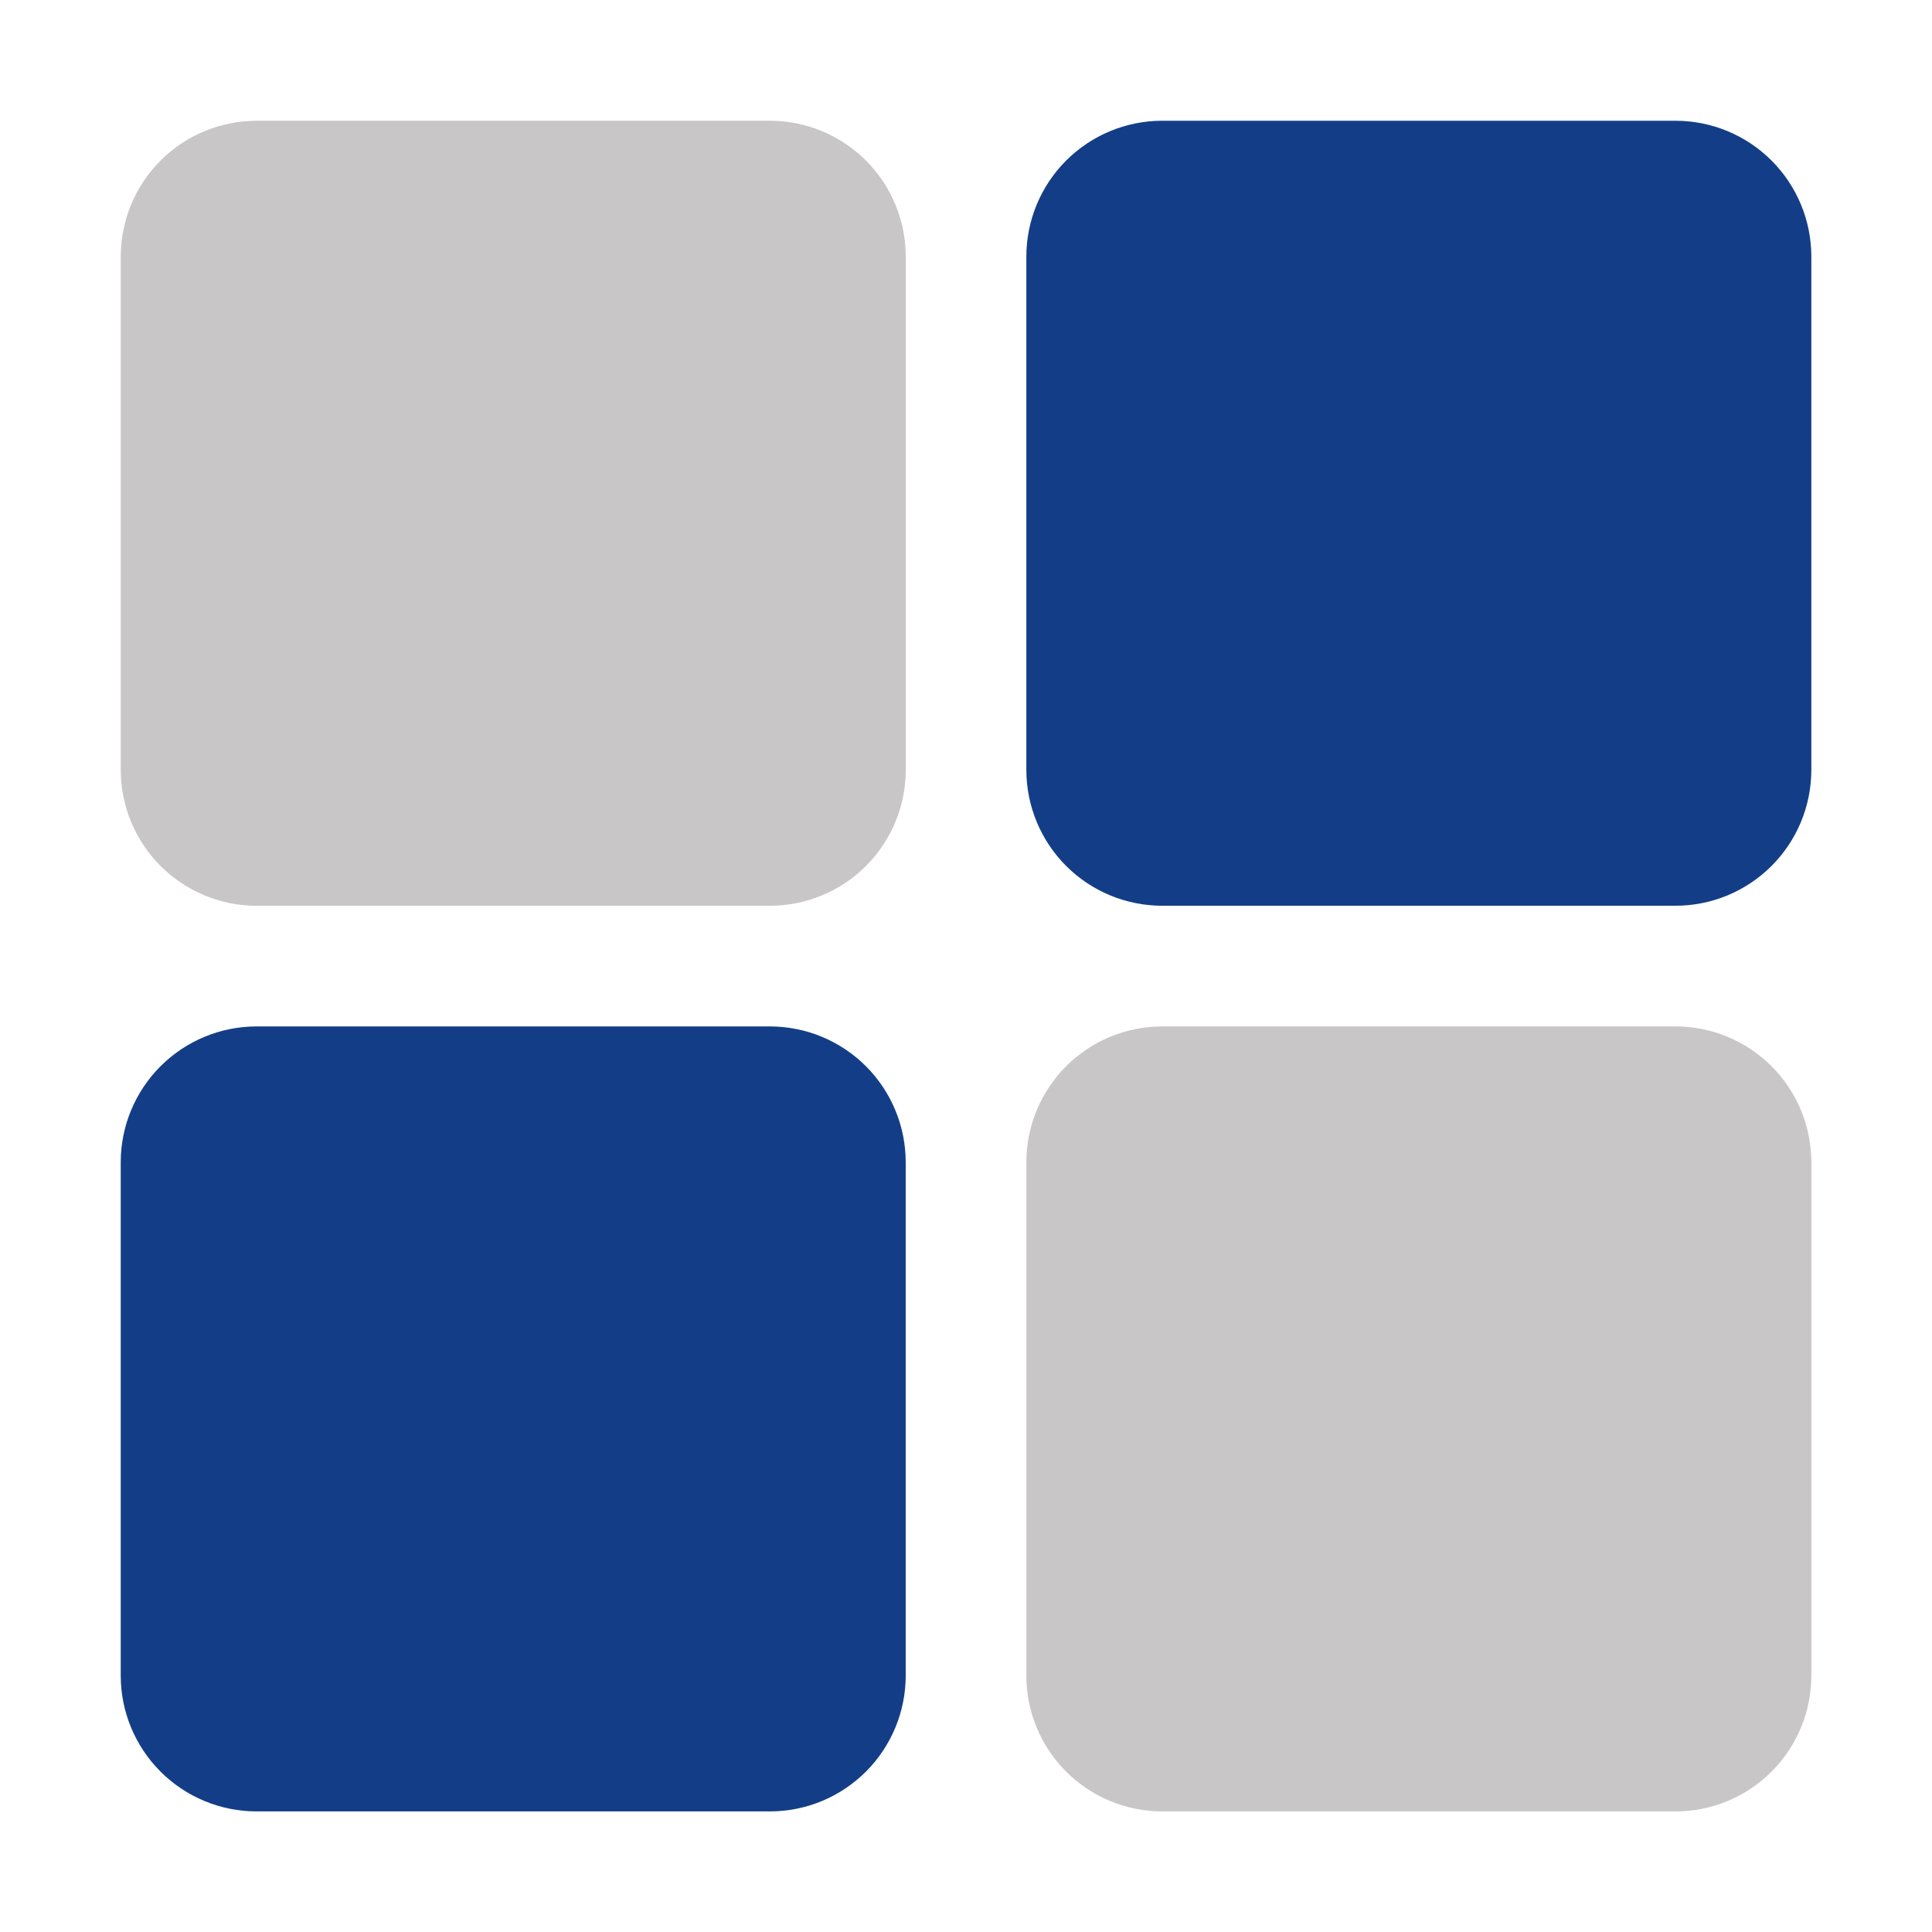 <svg width="160" height="160" viewBox="0 0 160 160" fill="none" xmlns="http://www.w3.org/2000/svg">
<path d="M63.758 75.011H21.252C18.268 75.011 15.406 73.826 13.296 71.716C11.186 69.606 10.001 66.744 10.001 63.76V21.254C10.001 18.269 11.186 15.408 13.296 13.297C15.406 11.187 18.268 10.002 21.252 10.002H63.758C66.743 10.002 69.604 11.187 71.715 13.297C73.825 15.408 75.01 18.269 75.01 21.254V63.76C75.01 66.744 73.825 69.606 71.715 71.716C69.604 73.826 66.743 75.011 63.758 75.011V75.011Z" fill="#C9C6C8"/>
<path d="M138.755 75.01H96.249C93.265 75.01 90.403 73.824 88.293 71.714C86.183 69.604 84.998 66.742 84.998 63.758V21.252C84.998 18.268 86.183 15.406 88.293 13.296C90.403 11.186 93.265 10 96.249 10H138.755C141.739 10 144.601 11.186 146.711 13.296C148.821 15.406 150.007 18.268 150.007 21.252V63.758C150.007 66.742 148.821 69.604 146.711 71.714C144.601 73.824 141.739 75.01 138.755 75.01V75.01Z" fill="#133E87"/>
<path d="M63.756 150.013H21.25C18.266 150.013 15.404 148.828 13.294 146.718C11.184 144.608 9.998 141.746 9.998 138.762V96.256C9.998 93.272 11.184 90.41 13.294 88.3C15.404 86.19 18.266 85.004 21.25 85.004H63.756C66.74 85.004 69.602 86.19 71.712 88.3C73.822 90.41 75.007 93.272 75.007 96.256V138.762C75.007 141.746 73.822 144.608 71.712 146.718C69.602 148.828 66.74 150.013 63.756 150.013V150.013Z" fill="#133E87"/>
<path d="M138.755 150.013H96.249C93.265 150.013 90.403 148.828 88.293 146.718C86.183 144.608 84.998 141.746 84.998 138.762V96.256C84.998 93.272 86.183 90.41 88.293 88.3C90.403 86.19 93.265 85.004 96.249 85.004H138.755C141.739 85.004 144.601 86.19 146.711 88.3C148.821 90.41 150.007 93.272 150.007 96.256V138.762C150.007 141.746 148.821 144.608 146.711 146.718C144.601 148.828 141.739 150.013 138.755 150.013V150.013Z" fill="#C9C6C8"/>
</svg>
